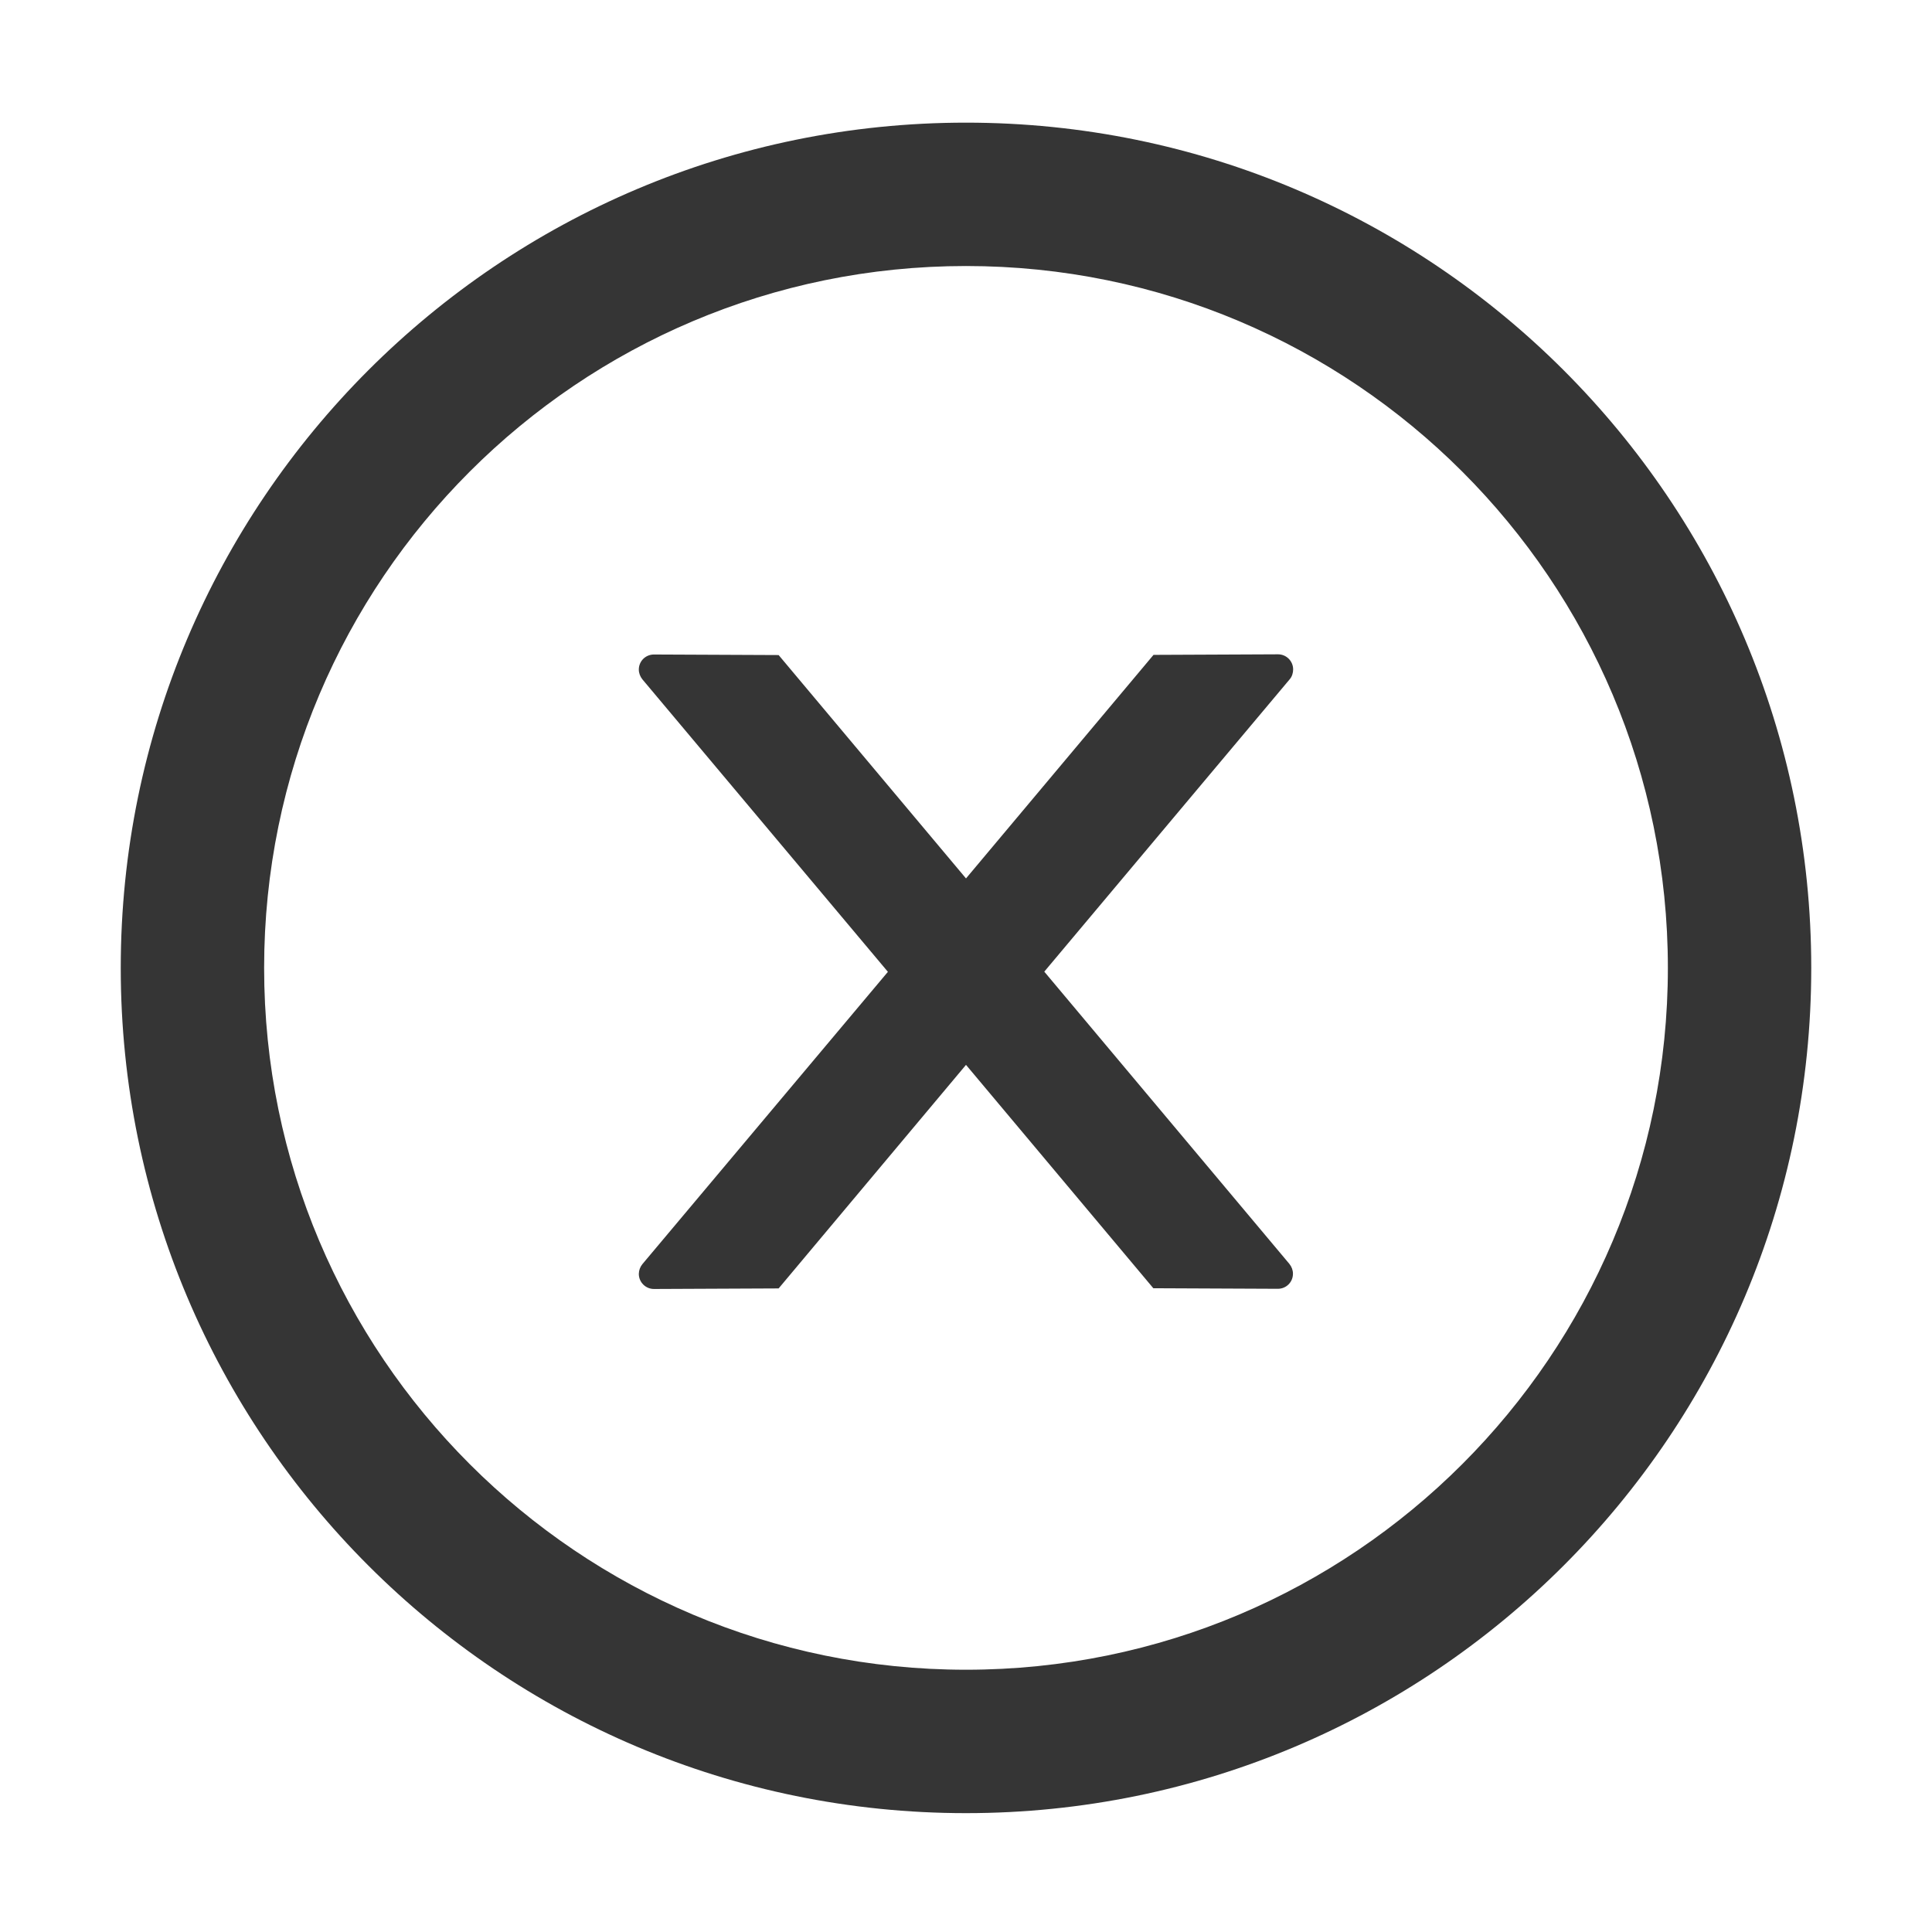 <svg width="52" height="52" viewBox="0 0 52 52" fill="none" xmlns="http://www.w3.org/2000/svg">
<path d="M34.805 18.017C34.805 17.793 34.623 17.611 34.399 17.611L31.047 17.626L26 23.643L20.957 17.631L17.601 17.616C17.377 17.616 17.194 17.793 17.194 18.022C17.194 18.118 17.23 18.21 17.291 18.286L23.898 26.157L17.291 34.023C17.23 34.097 17.195 34.191 17.194 34.287C17.194 34.511 17.377 34.693 17.601 34.693L20.957 34.678L26 28.661L31.042 34.673L34.394 34.688C34.617 34.688 34.8 34.511 34.8 34.282C34.8 34.186 34.765 34.094 34.704 34.018L28.107 26.152L34.714 18.281C34.775 18.21 34.805 18.113 34.805 18.017Z" fill="#353535"/>
<path d="M26 3.301C13.437 3.301 3.25 13.488 3.25 26.051C3.25 38.614 13.437 48.801 26 48.801C38.563 48.801 48.75 38.614 48.75 26.051C48.75 13.488 38.563 3.301 26 3.301ZM26 44.941C15.569 44.941 7.109 36.481 7.109 26.051C7.109 15.62 15.569 7.16 26 7.16C36.431 7.16 44.891 15.62 44.891 26.051C44.891 36.481 36.431 44.941 26 44.941Z" fill="#353535"/>
</svg>
